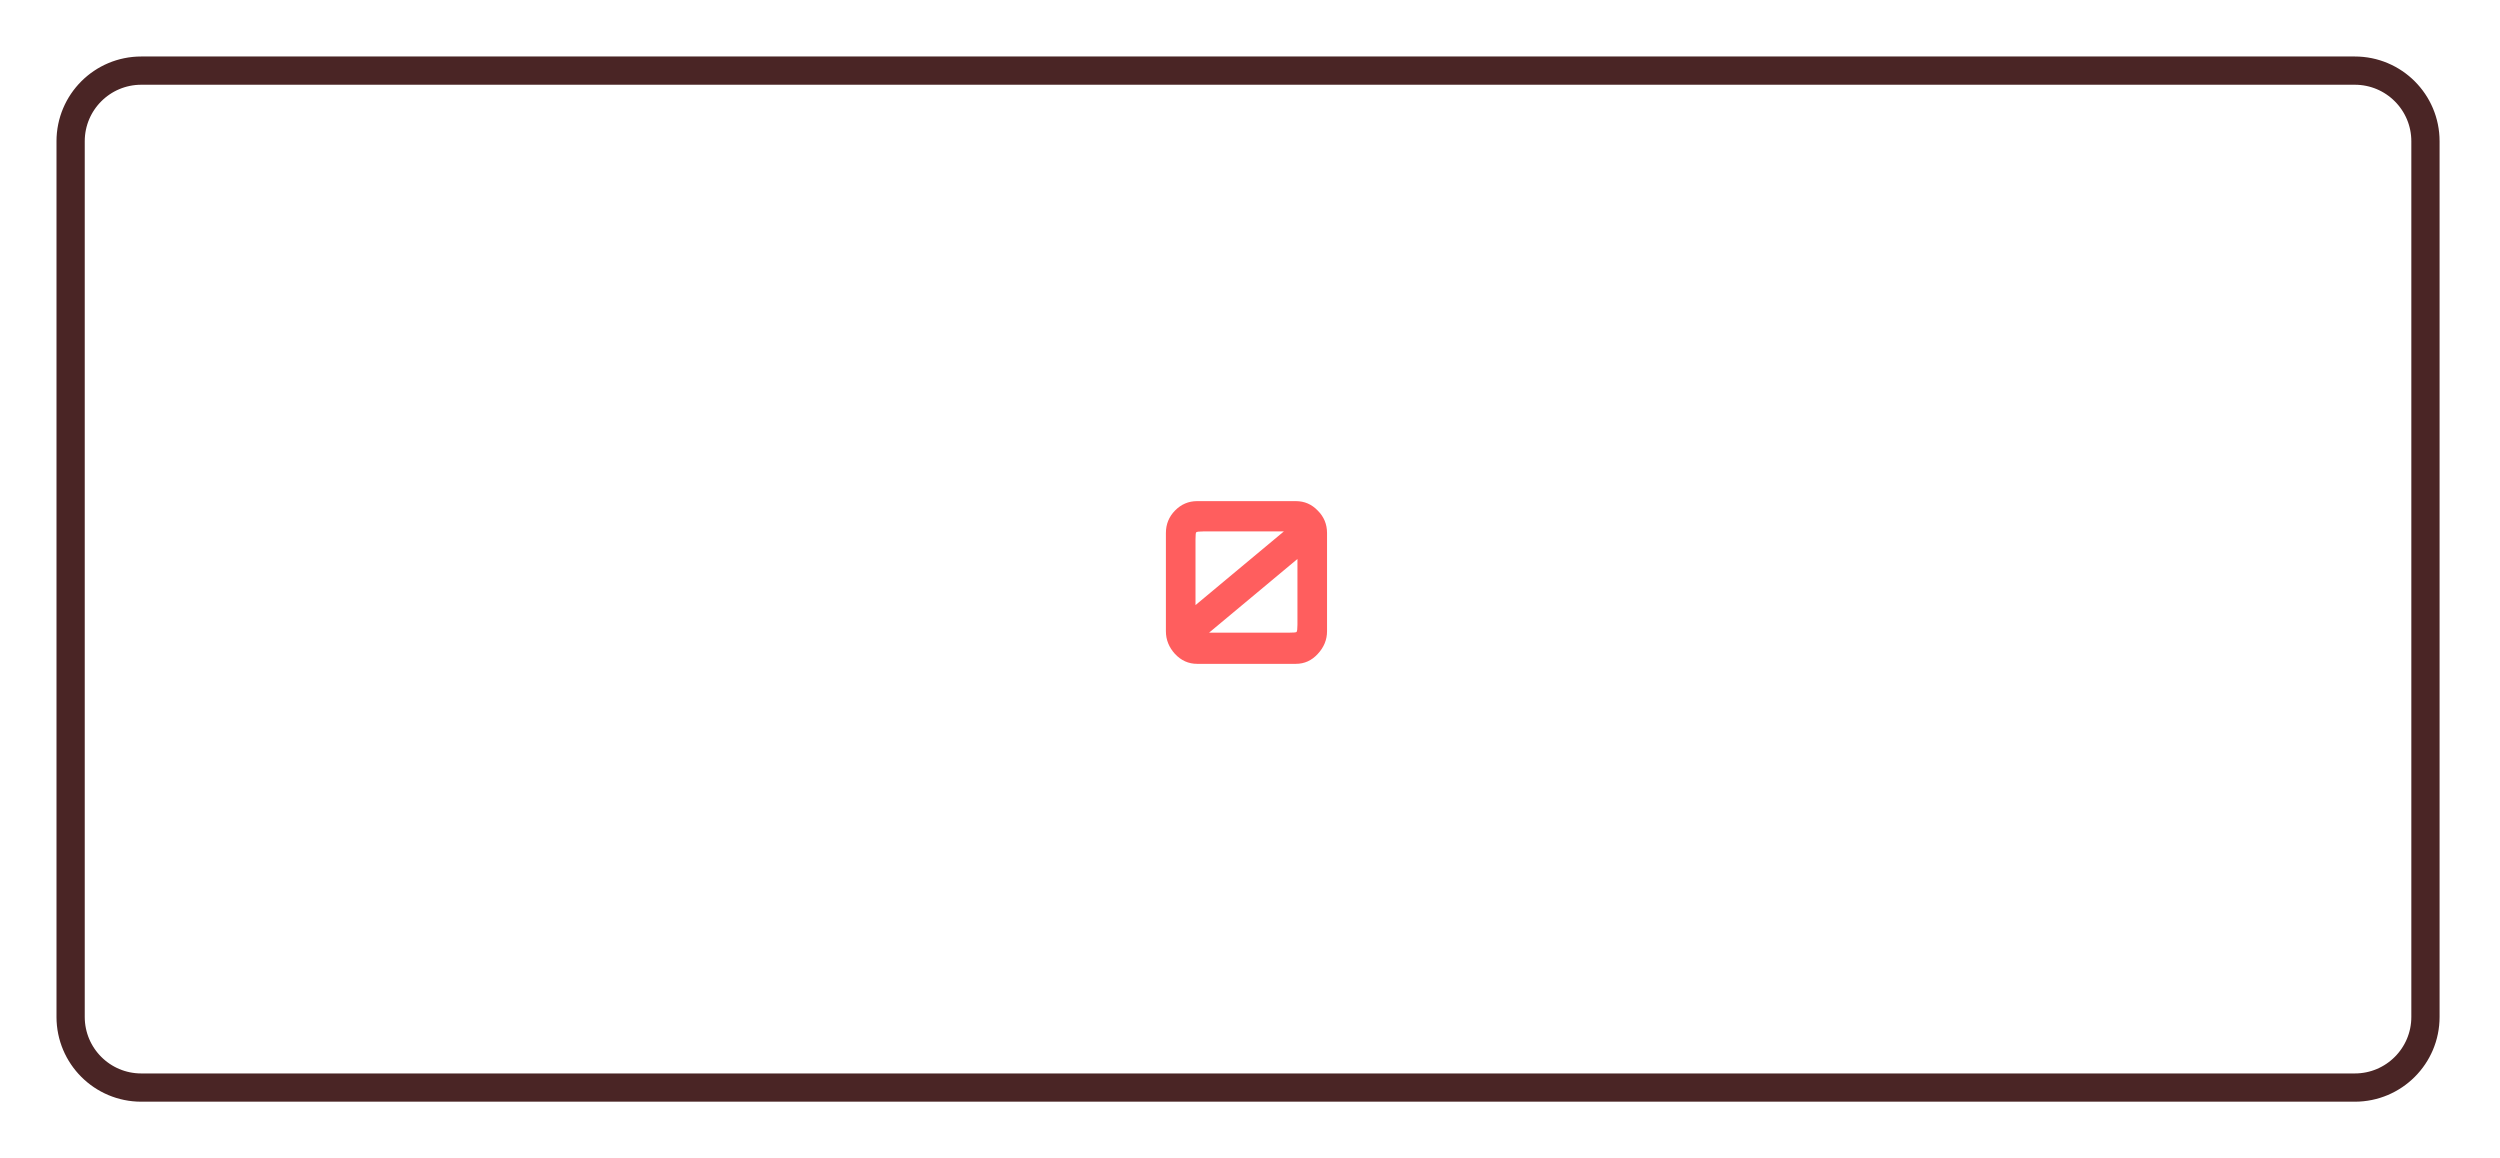 <svg width="177" height="82" viewBox="0 0 177 82" fill="none" xmlns="http://www.w3.org/2000/svg">
<g id="svg-zero" filter="url(#filter0_d)">
<path id="Rectangle 1" d="M5 6C5 3.239 7.239 1 10 1H166.722C169.483 1 171.722 3.239 171.722 6V68C171.722 70.761 169.483 73 166.722 73H10C7.239 73 5 70.761 5 68V6Z" stroke="#4A2525" stroke-width="2"/>
<path id="0" d="M84.754 43C84.147 43 83.624 42.765 83.186 42.296C82.76 41.827 82.546 41.293 82.546 40.696V33.736C82.546 33.117 82.76 32.589 83.186 32.152C83.624 31.704 84.147 31.48 84.754 31.48H91.746C92.355 31.48 92.872 31.704 93.299 32.152C93.736 32.589 93.954 33.117 93.954 33.736V40.696C93.954 41.293 93.736 41.827 93.299 42.296C92.872 42.765 92.355 43 91.746 43H84.754ZM85.603 40.792H91.299C91.597 40.792 91.763 40.776 91.794 40.744C91.837 40.701 91.859 40.531 91.859 40.232V35.576L85.603 40.792ZM84.642 38.84L90.898 33.624H85.203C84.904 33.624 84.733 33.645 84.691 33.688C84.659 33.72 84.642 33.885 84.642 34.184V38.84Z" fill="#FF5E5E"/>
</g>
<defs>
<filter id="filter0_d" x="0" y="0" width="176.722" height="82" filterUnits="userSpaceOnUse" color-interpolation-filters="sRGB">
<feFlood flood-opacity="0" result="BackgroundImageFix"/>
<feColorMatrix in="SourceAlpha" type="matrix" values="0 0 0 0 0 0 0 0 0 0 0 0 0 0 0 0 0 0 127 0"/>
<feOffset dy="4"/>
<feGaussianBlur stdDeviation="2"/>
<feColorMatrix type="matrix" values="0 0 0 0 1 0 0 0 0 0.369 0 0 0 0 0.369 0 0 0 0.25 0"/>
<feBlend mode="normal" in2="BackgroundImageFix" result="effect1_dropShadow"/>
<feBlend mode="normal" in="SourceGraphic" in2="effect1_dropShadow" result="shape"/>
</filter>
</defs>
</svg>

